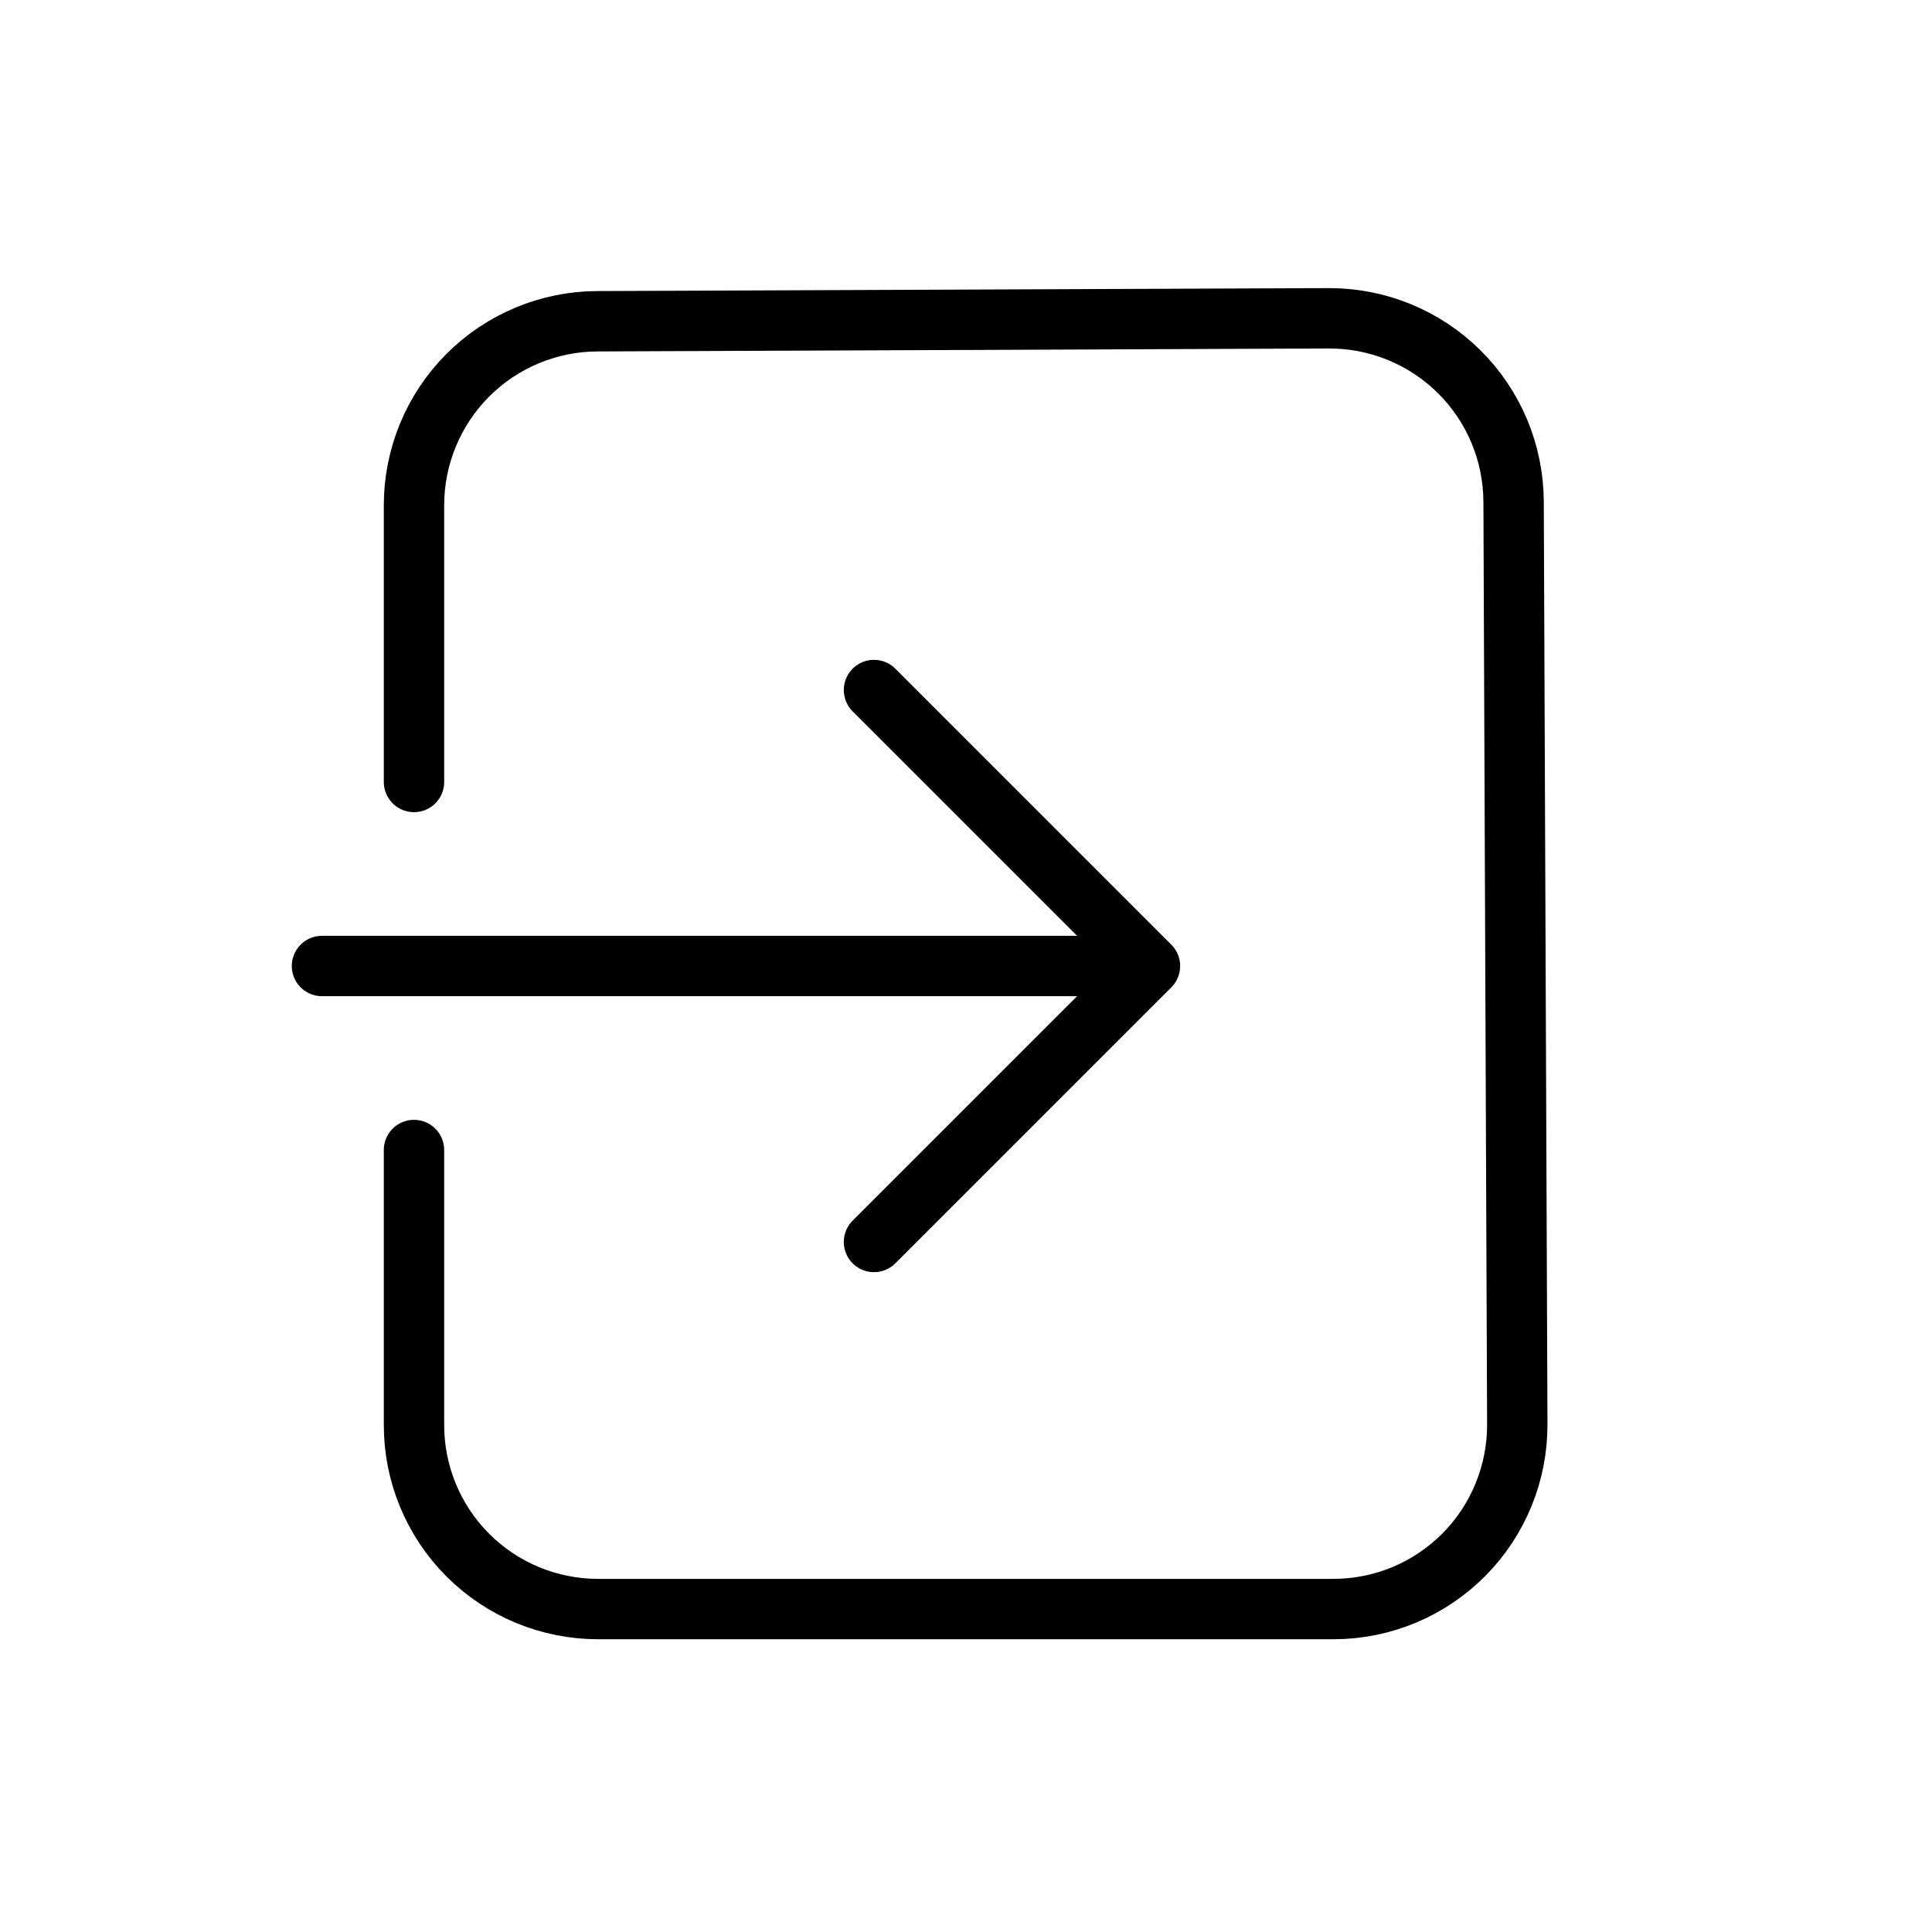 <svg width="32" height="32" viewBox="0 0 32 32" fill="none" xmlns="http://www.w3.org/2000/svg">
    <path d="M14.476 20.571L19.047 16M19.047 16L14.476 11.429M19.047 16H5.333" stroke="currentColor" stroke-linecap="round" stroke-linejoin="round"/>
    <path d="M6.857 12.952V8.369C6.857 7.563 7.177 6.789 7.745 6.218C8.314 5.647 9.086 5.324 9.893 5.321L22.01 5.272C22.41 5.271 22.807 5.348 23.177 5.5C23.548 5.652 23.885 5.875 24.169 6.157C24.453 6.439 24.679 6.774 24.834 7.144C24.988 7.513 25.068 7.909 25.07 8.309L25.131 23.592C25.132 23.992 25.055 24.389 24.903 24.759C24.752 25.129 24.529 25.466 24.247 25.75C23.965 26.034 23.63 26.26 23.261 26.415C22.892 26.569 22.495 26.65 22.095 26.651H9.905C9.097 26.651 8.321 26.33 7.75 25.759C7.178 25.187 6.857 24.412 6.857 23.604V19.048" stroke="currentColor" stroke-linecap="round" stroke-linejoin="round"/>
</svg>
